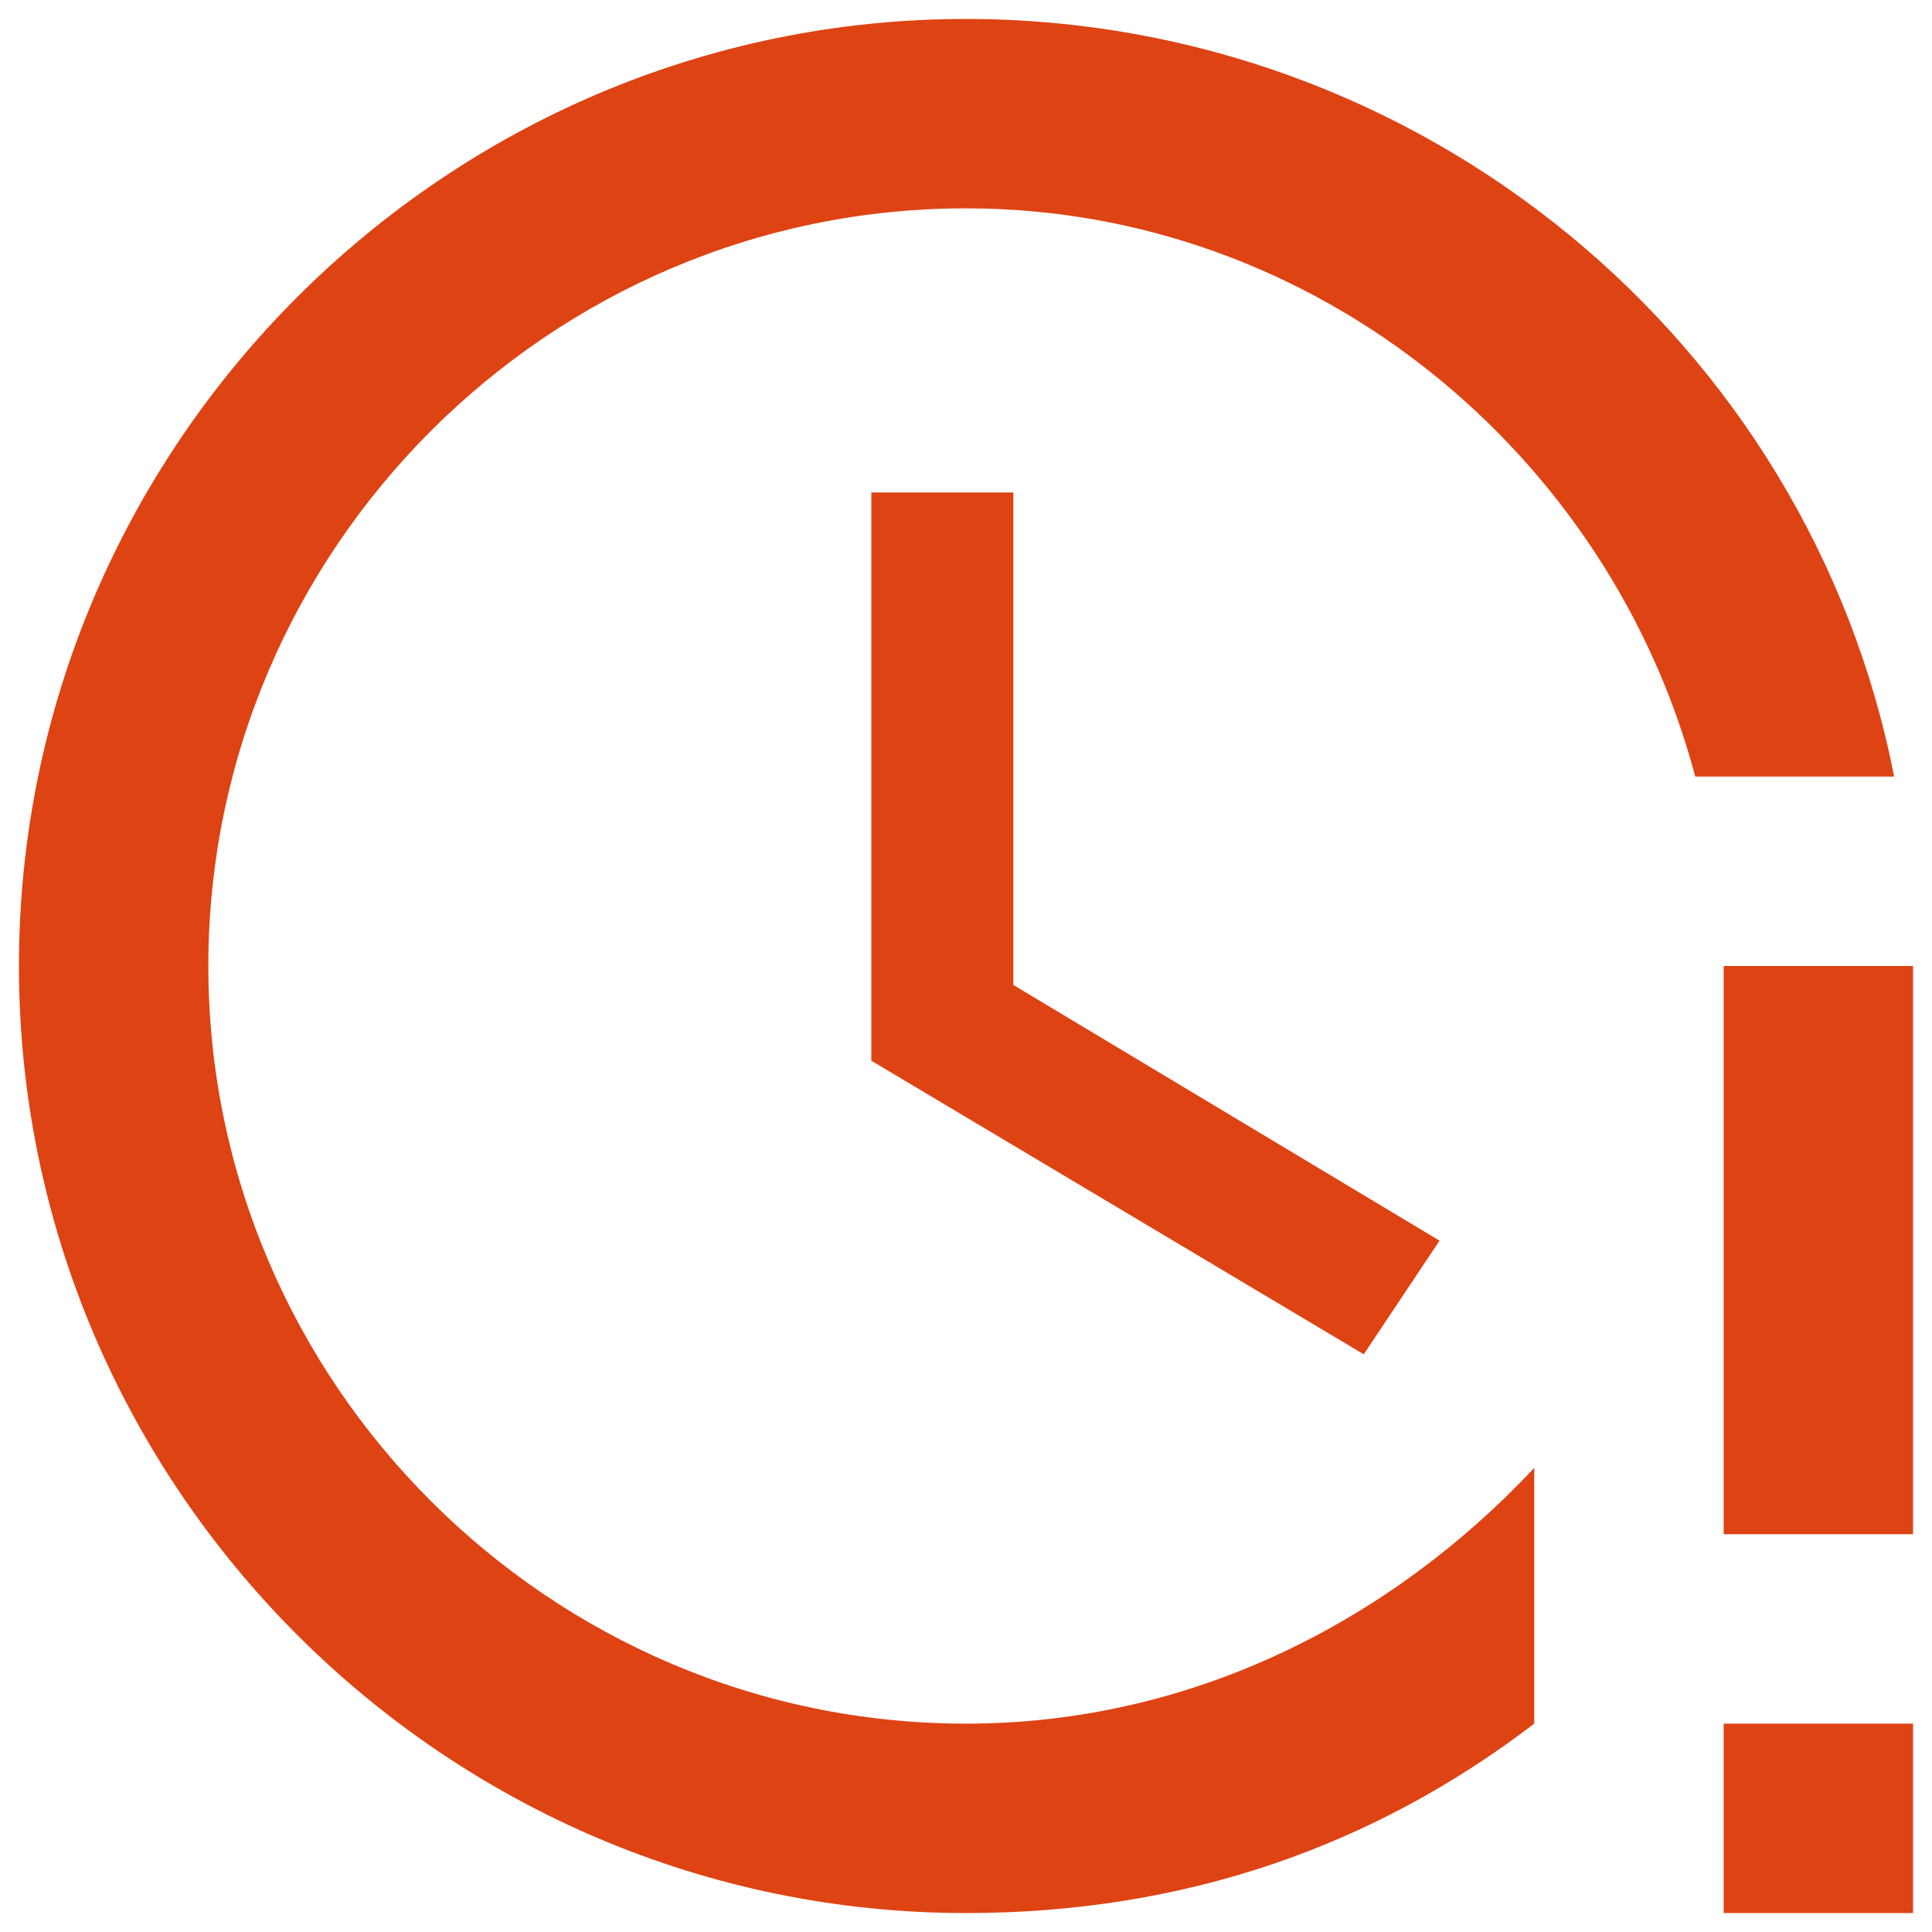 <svg width="68" height="68" viewBox="0 0 68 68" fill="none" xmlns="http://www.w3.org/2000/svg">
<path d="M30.667 17.333V37.333L48 47.667L50.667 43.667L35.667 34.667V17.333H30.667ZM60.667 34V54H67.333V34H60.667ZM60.667 60.667V67.333H67.333V60.667H60.667ZM54 60.667C48.333 65 41.667 67.333 34 67.333C15.667 67.333 0.667 52.333 0.667 34C0.667 15.667 15.667 0.667 34 0.667C50 0.667 63.667 12 66.667 27.333H59.667C56.667 16 46.333 7.333 34 7.333C19.333 7.333 7.333 19.333 7.333 34C7.333 48.667 19.333 60.667 34 60.667C42 60.667 49 57 54 51.667V60.667Z" fill="#DE4313"/>
</svg>
